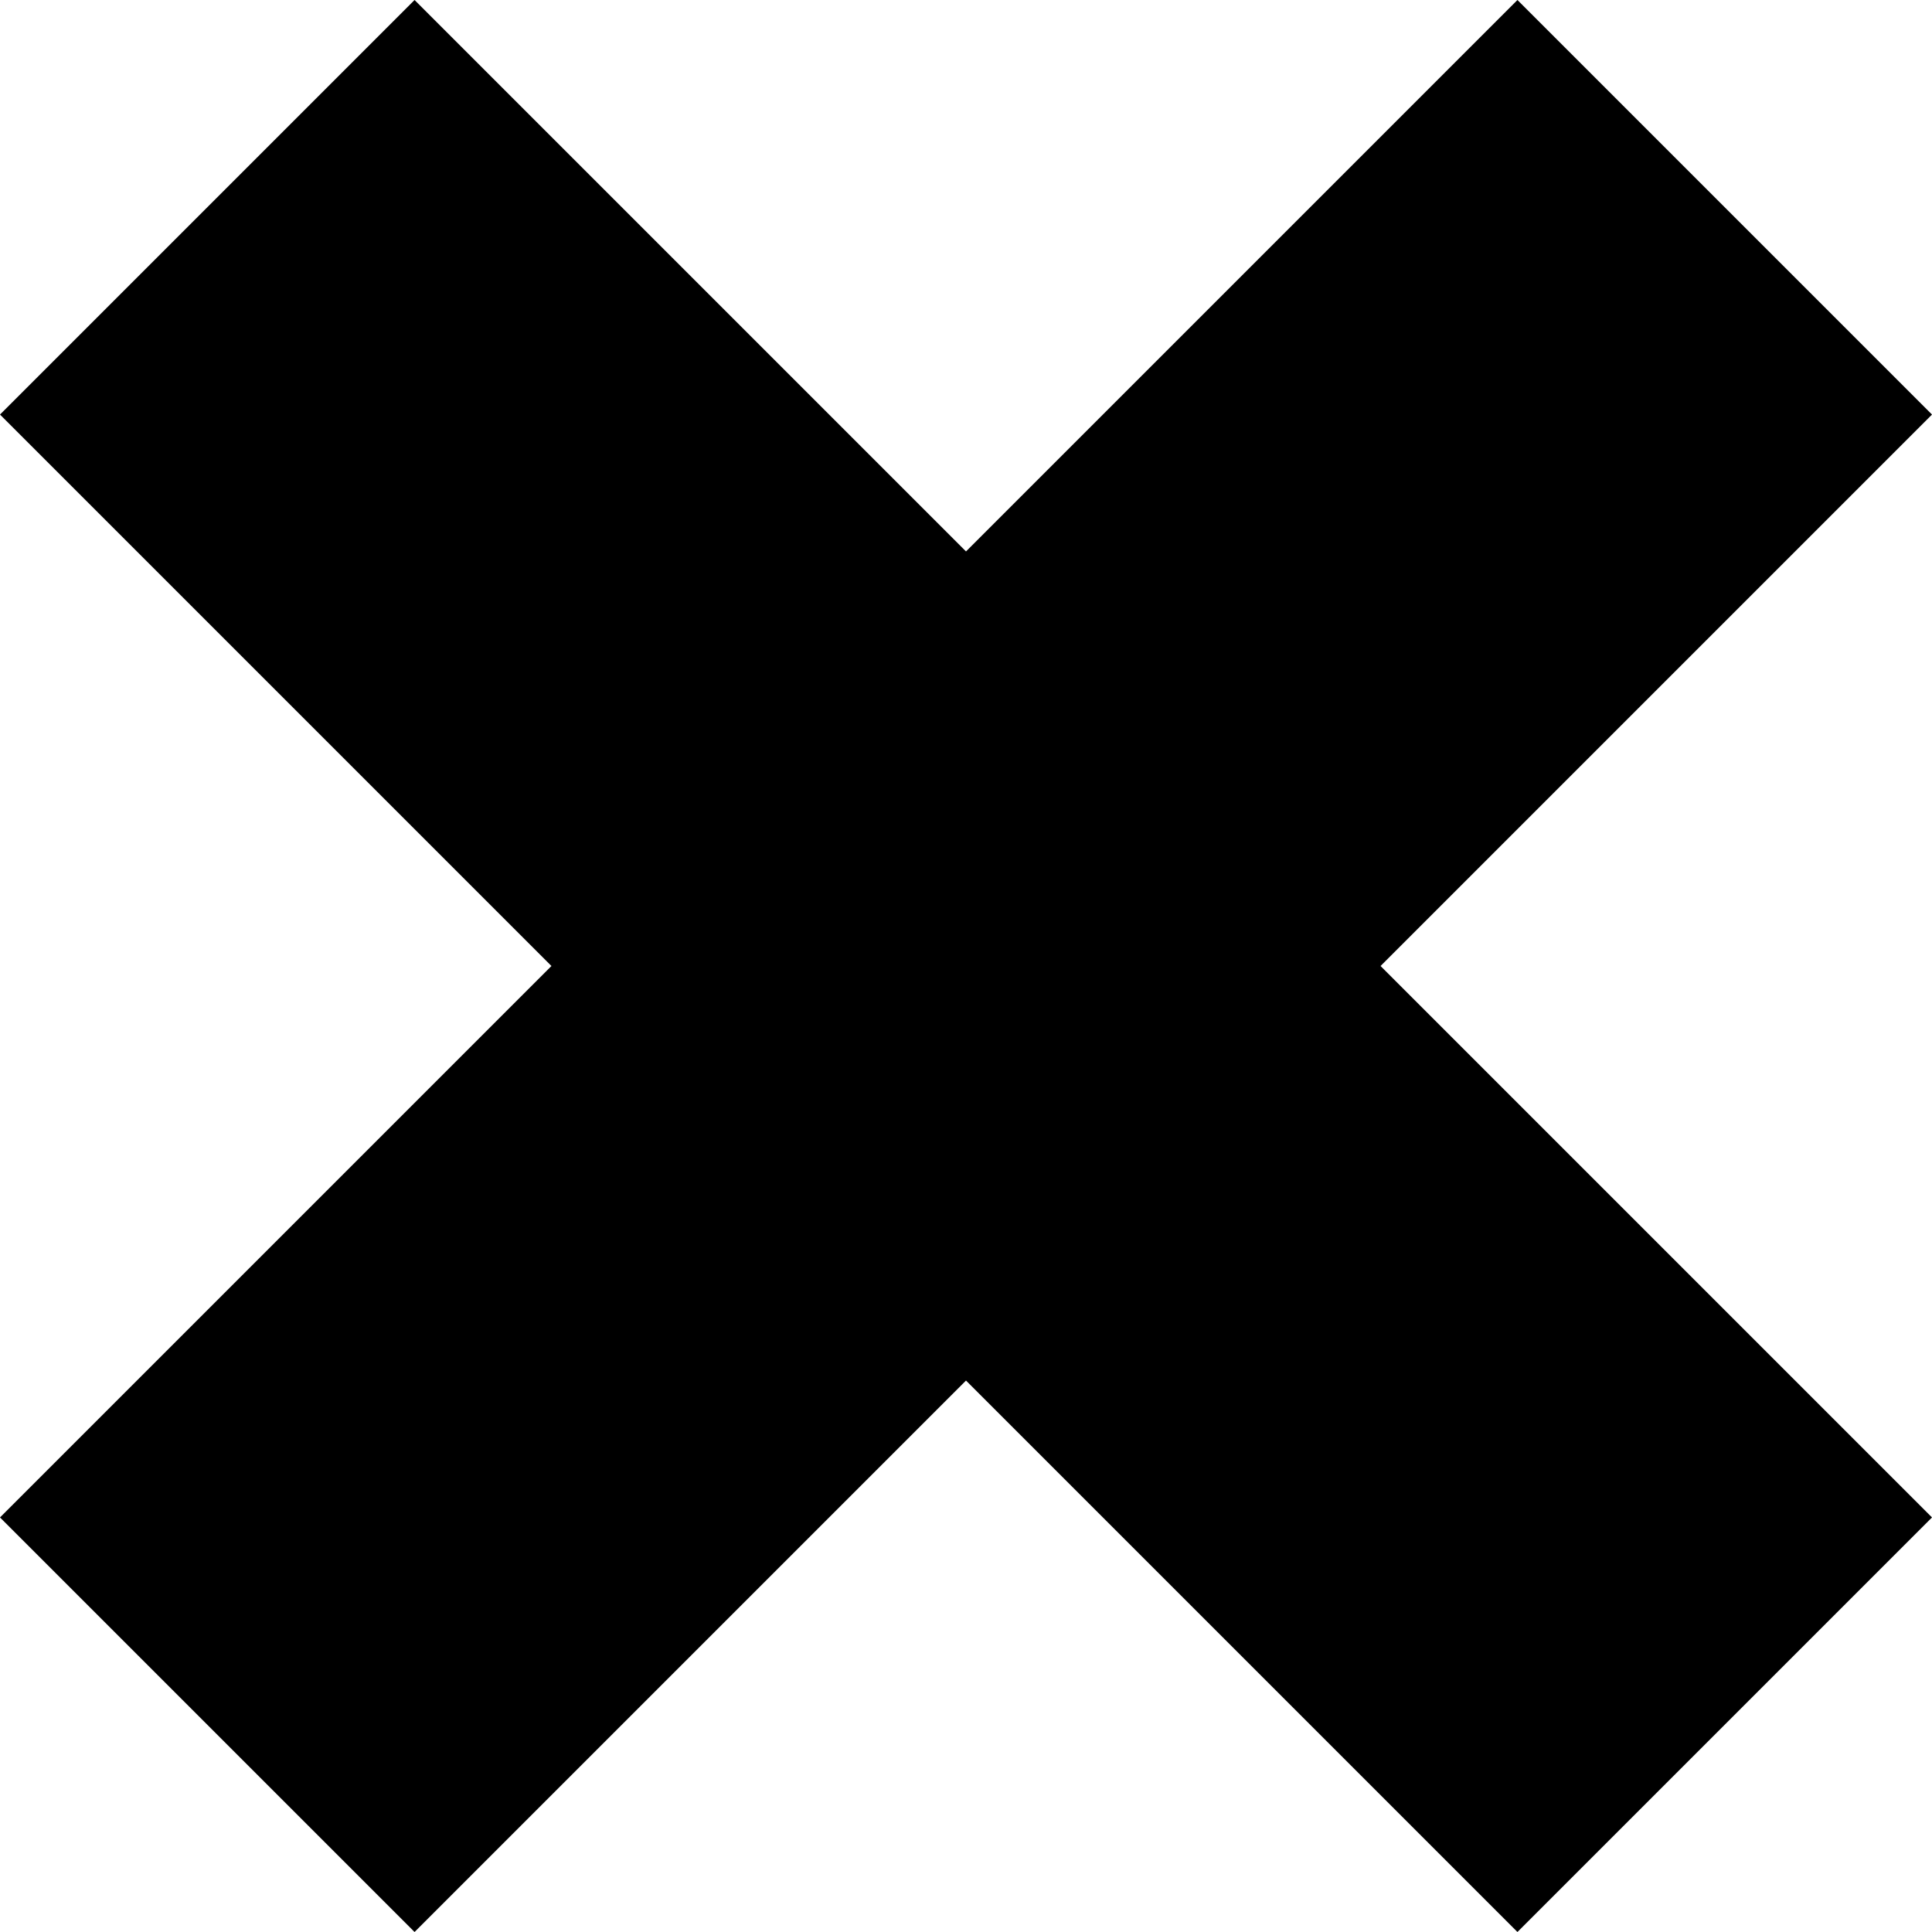 <svg version="1.1" xmlns="http://www.w3.org/2000/svg" width="16" height="16" viewBox="0 0 1024 1024">
    <path d="M804.275 1024l-292.275-292.275-292.275 292.275-219.725-219.725 292.275-292.275-292.275-292.275 219.725-219.725 292.275 292.275 292.275-292.275 219.725 219.725-292.275 292.275 292.275 292.275z"></path>
</svg>
